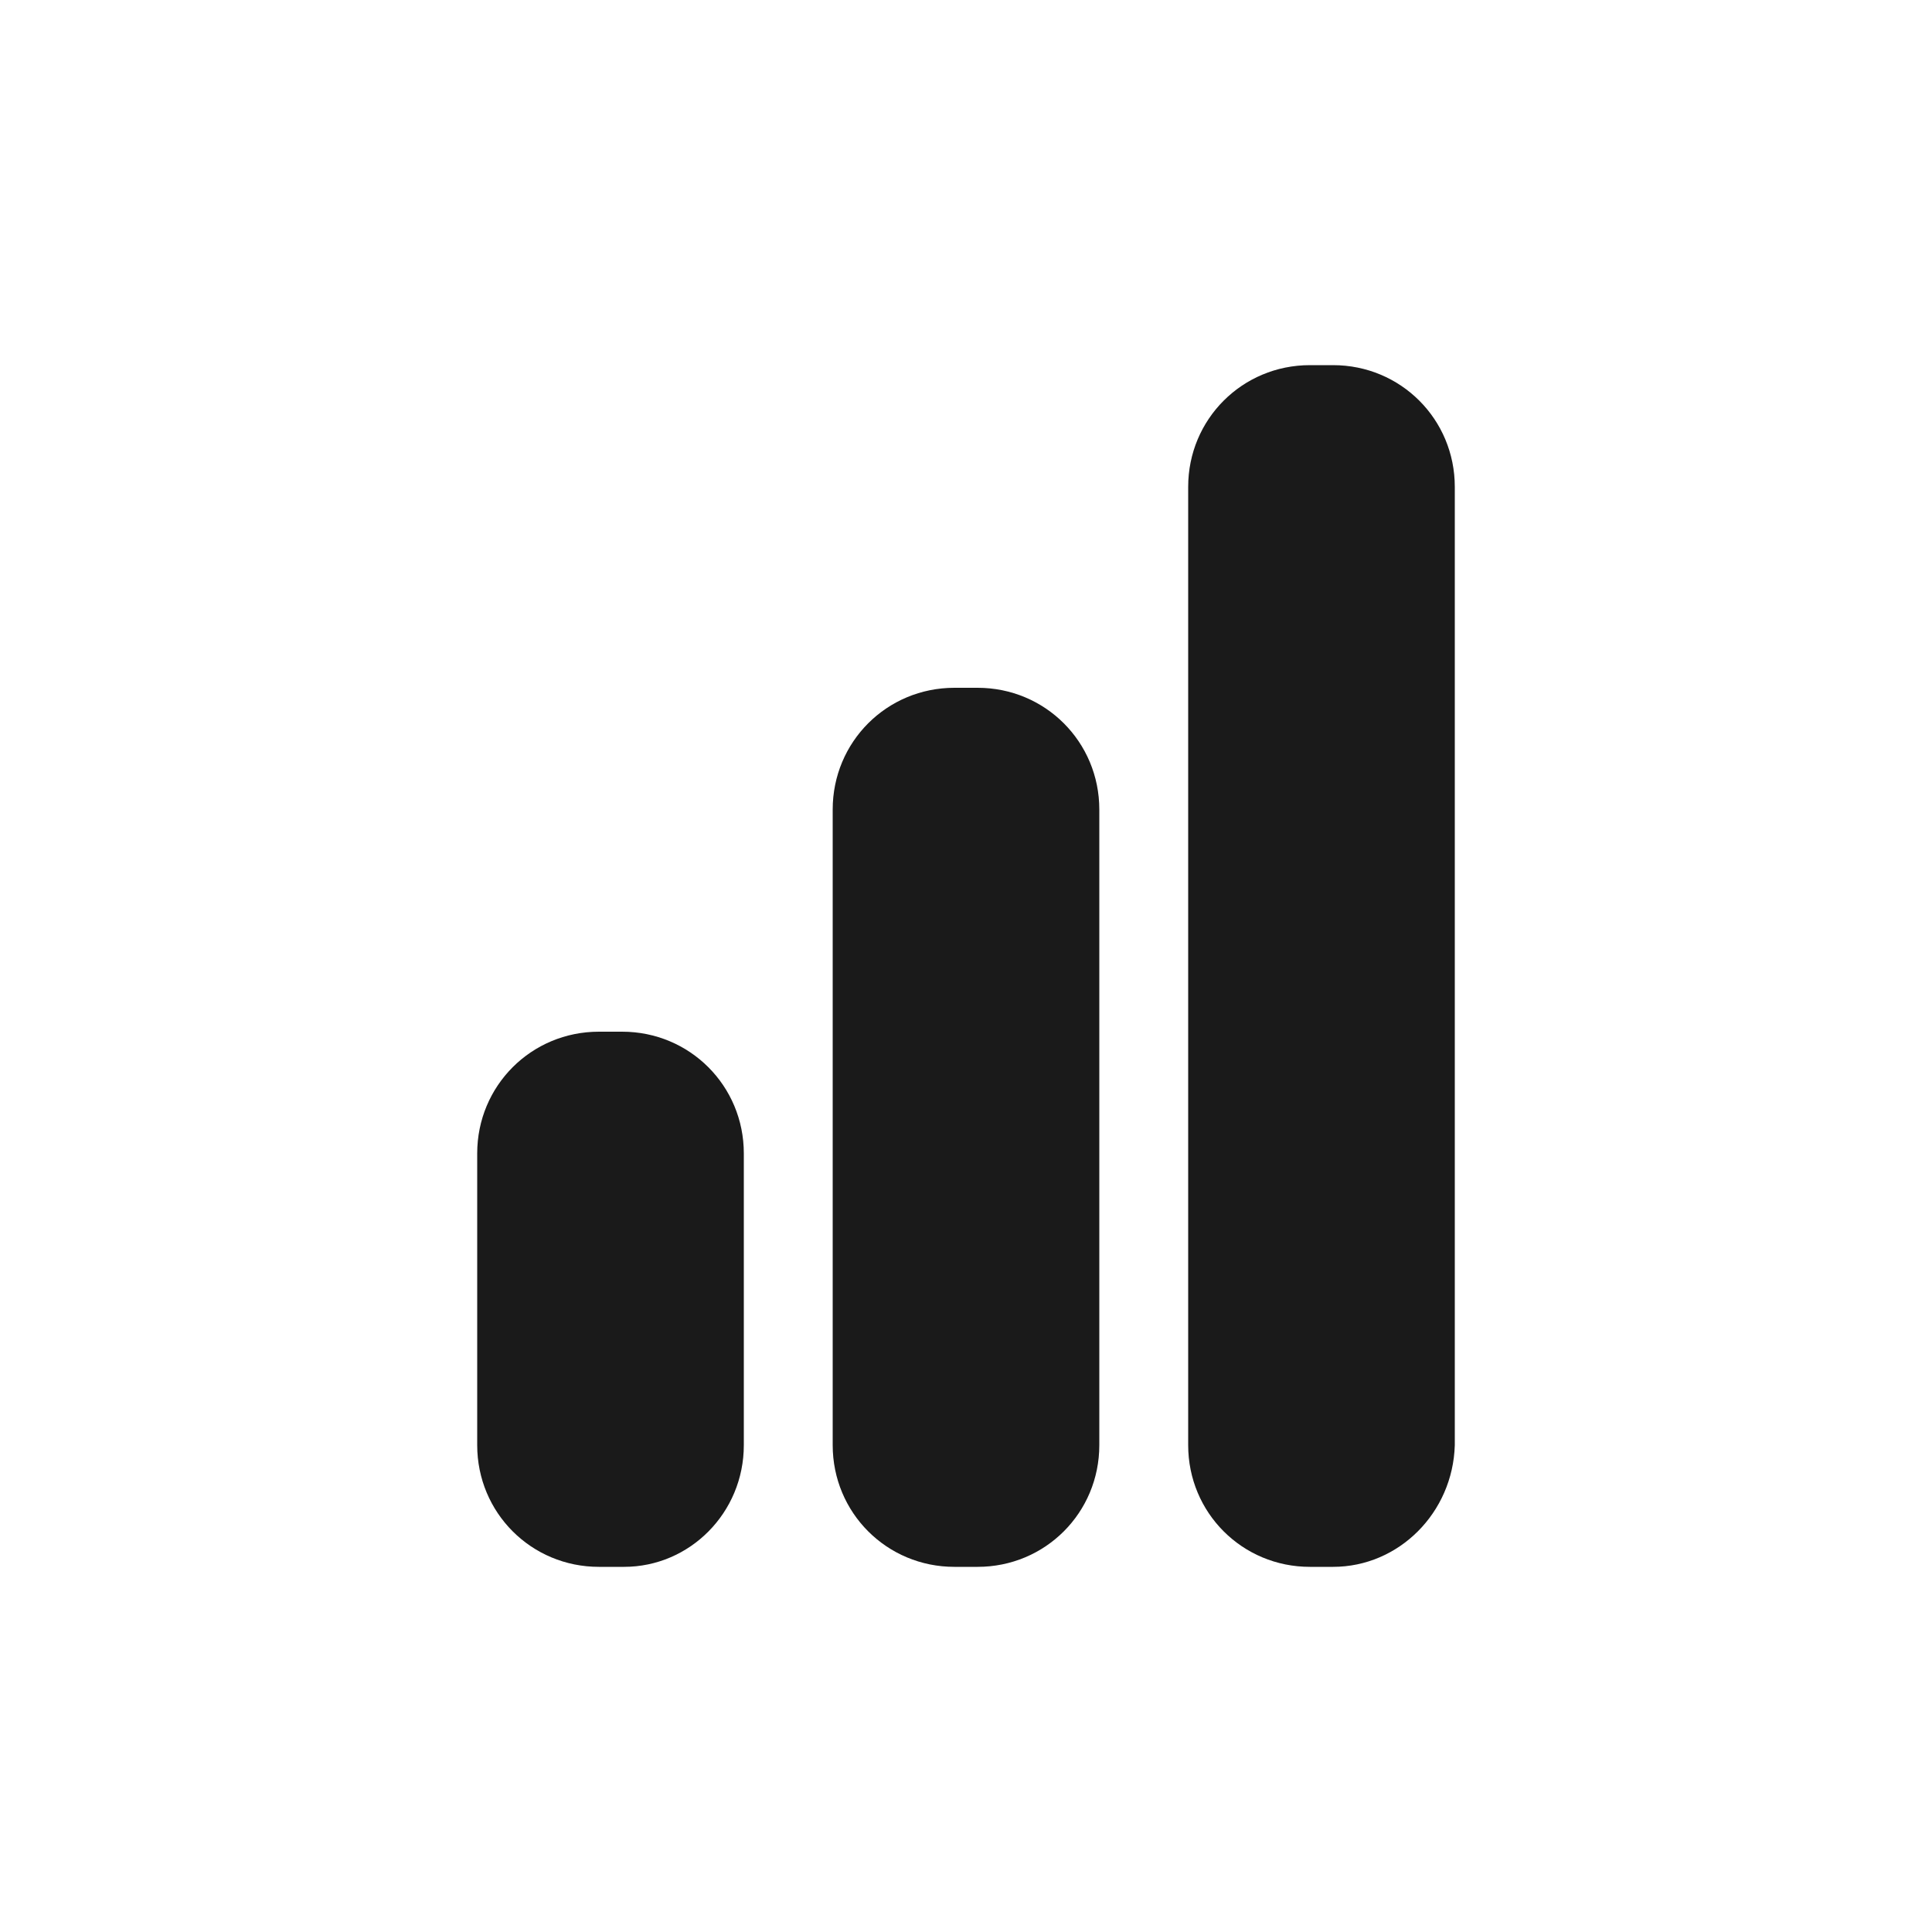 <?xml version="1.0" encoding="UTF-8" standalone="no"?>
<svg
   xmlns:dc="http://purl.org/dc/elements/1.1/"
   xmlns:cc="http://creativecommons.org/ns#"
   xmlns:rdf="http://www.w3.org/1999/02/22-rdf-syntax-ns#"
   xmlns:svg="http://www.w3.org/2000/svg"
   xmlns="http://www.w3.org/2000/svg"
   xmlns:sodipodi="http://sodipodi.sourceforge.net/DTD/sodipodi-0.dtd"
   xmlns:inkscape="http://www.inkscape.org/namespaces/inkscape"
   height="300px"
   width="300px"
   fill="#1A1A1A"
   version="1.1"
   x="0px"
   y="0px"
   viewBox="0 0 100 100"
   style="enable-background:new 0 0 100 100;"
   xml:space="preserve"
   id="svg3773"
   sodipodi:docname="level-3.svg"
   inkscape:version="0.92.5 (2060ec1f9f, 2020-04-08)"><defs
     id="defs3777" /><sodipodi:namedview
     pagecolor="#ffffff"
     bordercolor="#666666"
     borderopacity="1"
     objecttolerance="10"
     gridtolerance="10"
     guidetolerance="10"
     inkscape:pageopacity="0"
     inkscape:pageshadow="2"
     inkscape:window-width="1920"
     inkscape:window-height="1028"
     id="namedview3775"
     showgrid="false"
     inkscape:zoom="2.74"
     inkscape:cx="150"
     inkscape:cy="150"
     inkscape:window-x="0"
     inkscape:window-y="24"
     inkscape:window-maximized="1"
     inkscape:current-layer="svg3773" /><path
     d="m 69,81.1 h -1.2 c -3.5,0 -6.3,-2.8 -6.3,-6.3 V 25.2 c 0,-3.5 2.8,-6.3 6.3,-6.3 H 69 c 3.5,0 6.3,2.8 6.3,6.3 v 49.6 c -0.1,3.5 -2.9,6.3 -6.3,6.3 z m -18.4,0 h -1.2 c -3.5,0 -6.3,-2.8 -6.3,-6.3 V 41.9 c 0,-3.5 2.8,-6.3 6.3,-6.3 h 1.2 c 3.5,0 6.3,2.8 6.3,6.3 v 32.9 c 0,3.5 -2.8,6.3 -6.3,6.3 z m -18.3,0 H 31 c -3.5,0 -6.3,-2.8 -6.3,-6.3 V 59.7 c 0,-3.5 2.8,-6.3 6.3,-6.3 h 1.2 c 3.5,0 6.3,2.8 6.3,6.3 v 15.1 c 0,3.5 -2.8,6.3 -6.2,6.3 z"
     id="path3771"
     inkscape:connector-curvature="0"
     sodipodi:nodetypes="ssssssscsssssssssssssssssss" /></svg>